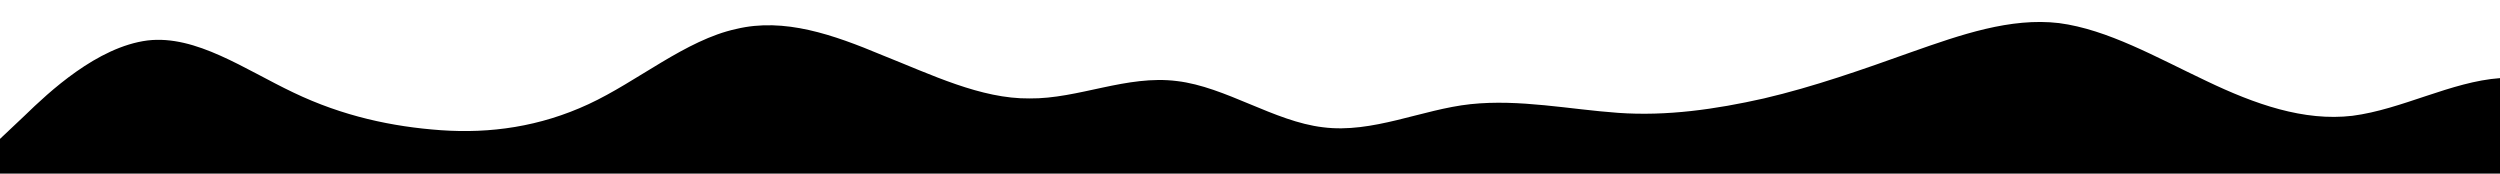 <svg viewBox="0 0 1440 100" version="1.1" xmlns="http://www.w3.org/2000/svg">
	<path style="transform:translate(0, 0px); opacity:1" d="M0,80L14.1,66.7C28.2,53,56,27,85,23.3C112.9,20,141,40,169,53.3C197.6,67,226,73,254,75C282.4,77,311,73,339,60C367.1,47,395,23,424,16.7C451.8,10,480,20,508,31.7C536.5,43,565,57,593,56.7C621.2,57,649,43,678,46.7C705.9,50,734,70,762,73.3C790.6,77,819,63,847,60C875.3,57,904,63,932,65C960,67,988,63,1016,56.7C1044.7,50,1073,40,1101,30C1129.4,20,1158,10,1186,13.3C1214.1,17,1242,33,1271,46.7C1298.8,60,1327,70,1355,66.7C1383.5,63,1412,47,1440,45C1468.2,43,1496,57,1525,51.7C1552.9,47,1581,23,1609,23.3C1637.6,23,1666,47,1694,53.3C1722.4,60,1751,50,1779,43.3C1807.1,37,1835,33,1864,30C1891.8,27,1920,23,1948,25C1976.5,27,2005,33,2019,36.7L2032.9,40L2032.9,100L2018.8,100C2004.7,100,1976,100,1948,100C1920,100,1892,100,1864,100C1835.3,100,1807,100,1779,100C1750.6,100,1722,100,1694,100C1665.9,100,1638,100,1609,100C1581.2,100,1553,100,1525,100C1496.5,100,1468,100,1440,100C1411.8,100,1384,100,1355,100C1327.1,100,1299,100,1271,100C1242.4,100,1214,100,1186,100C1157.6,100,1129,100,1101,100C1072.9,100,1045,100,1016,100C988.2,100,960,100,932,100C903.5,100,875,100,847,100C818.8,100,791,100,762,100C734.1,100,706,100,678,100C649.4,100,621,100,593,100C564.7,100,536,100,508,100C480,100,452,100,424,100C395.3,100,367,100,339,100C310.6,100,282,100,254,100C225.9,100,198,100,169,100C141.2,100,113,100,85,100C56.5,100,28,100,14,100L0,100Z">
	</path>
</svg>
